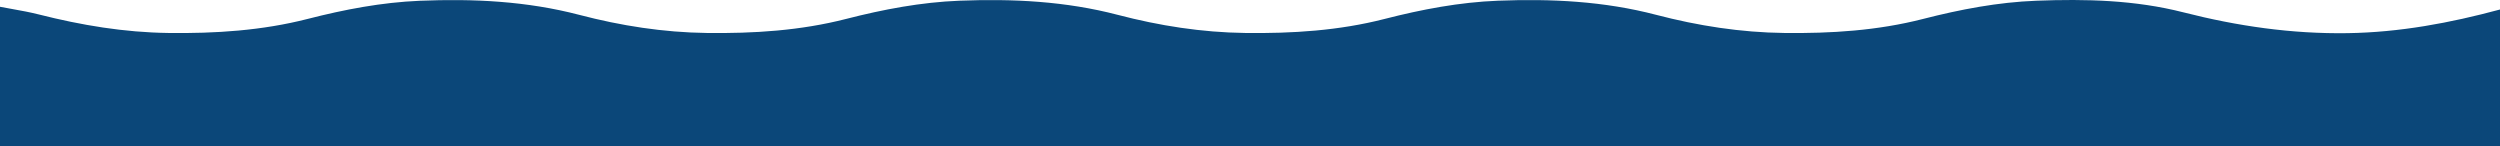 <svg width="393" height="23" viewBox="0 0 393 23" fill="none" xmlns="http://www.w3.org/2000/svg">
<path fill-rule="evenodd" clip-rule="evenodd" d="M369.047 5.212C360.268 5.346 351.712 4.105 343.228 1.939C335.64 0.004 327.893 -0.186 320.117 0.114C314.064 0.347 308.159 1.479 302.305 2.978C295.143 4.813 287.85 5.273 280.491 5.183C273.647 5.102 266.947 4.057 260.342 2.33C252.169 0.191 243.859 -0.219 235.475 0.112C229.424 0.351 223.517 1.475 217.665 2.976C210.468 4.822 203.138 5.277 195.745 5.183C188.937 5.096 182.272 4.051 175.702 2.332C167.529 0.195 159.218 -0.219 150.834 0.112C144.784 0.349 138.876 1.471 133.022 2.972C125.825 4.818 118.498 5.277 111.102 5.183C104.294 5.096 97.63 4.053 91.059 2.334C82.817 0.18 74.437 -0.227 65.981 0.122C60.002 0.372 54.164 1.49 48.382 2.97C41.185 4.813 33.855 5.279 26.462 5.183C19.548 5.094 12.795 3.967 6.108 2.273C4.728 1.922 3.324 1.67 1.92 1.418C1.279 1.303 0.638 1.188 0 1.064V23H393V1.494C385.148 3.612 377.223 5.09 369.047 5.212Z" fill="#0B4779"/>
</svg>
